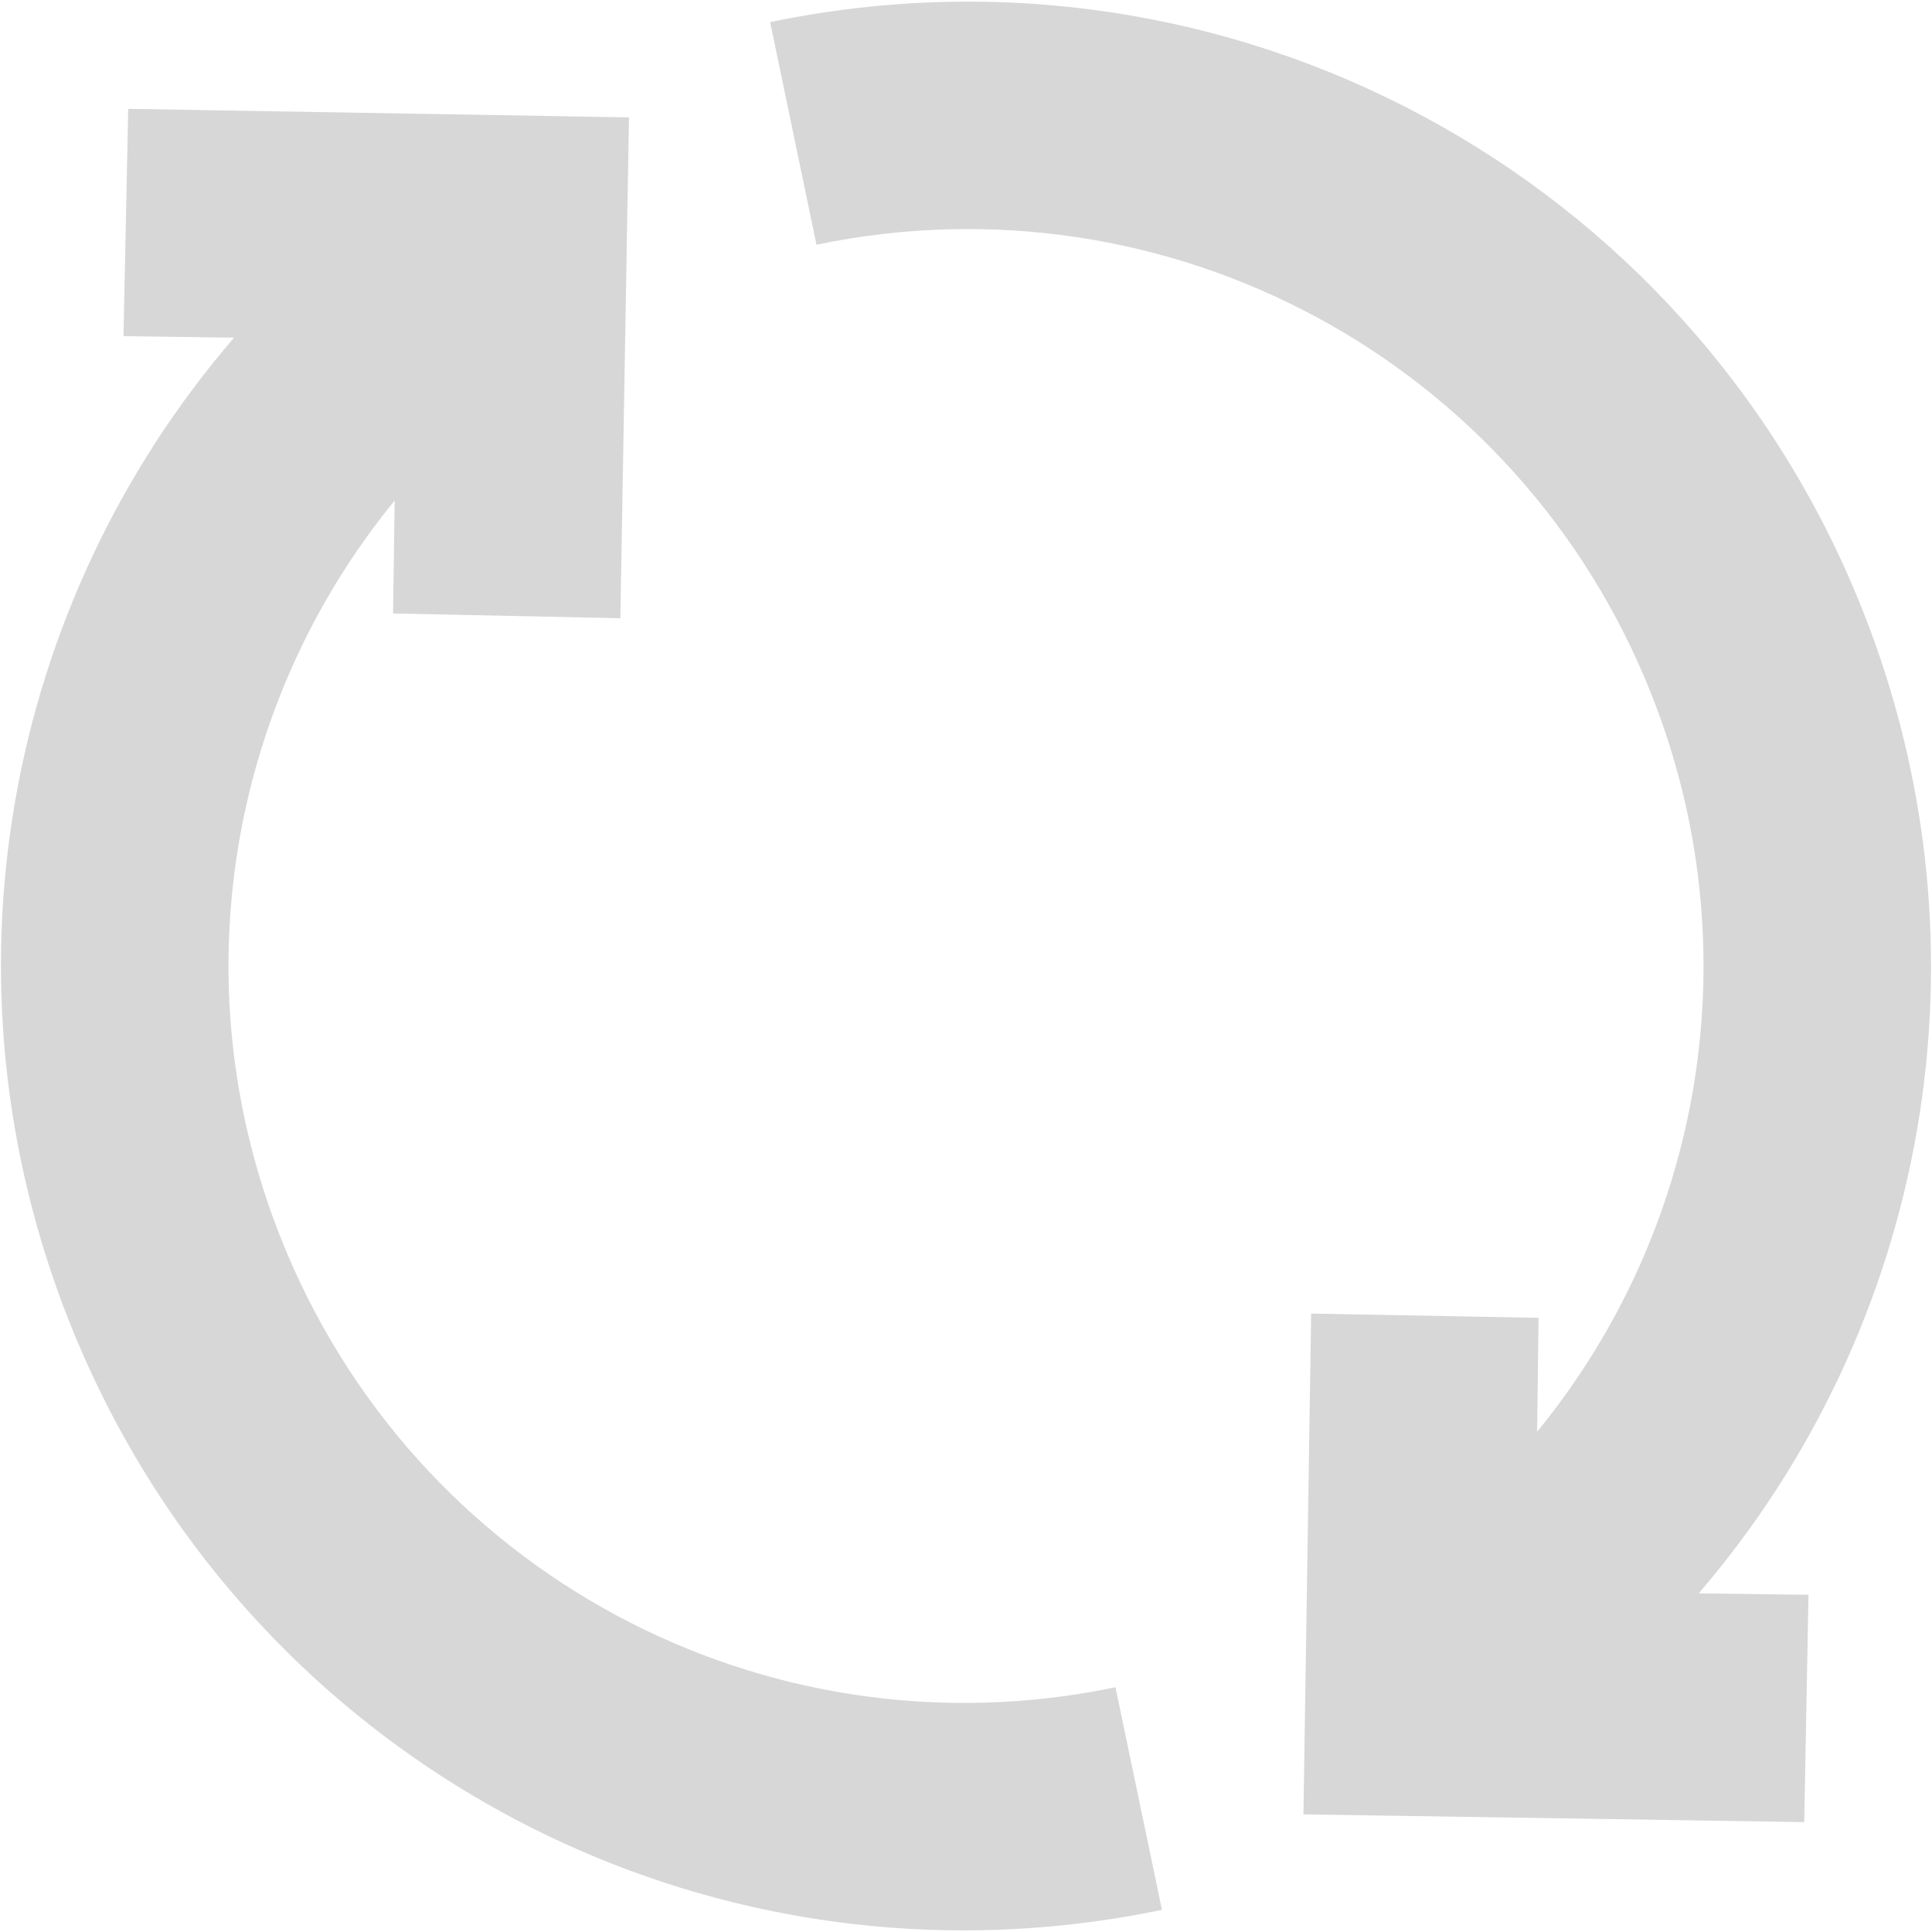 ﻿<?xml version="1.0" encoding="utf-8"?>
<svg version="1.1" xmlns:xlink="http://www.w3.org/1999/xlink" width="78px" height="78px" xmlns="http://www.w3.org/2000/svg">
  <g transform="matrix(1 0 0 1 -157 -120 )">
    <path d="M 11.333 49.973  C 7.252 39.692  9.26 28.363  15.934 20.208  L 15.869 24.766  L 25.046 24.96  L 25.394 4.738  L 5.176 4.394  L 4.986 13.571  L 9.45 13.632  C 0.209 24.362  -2.667 39.585  2.798 53.362  C 8.78 68.446  23.221 77.935  38.9 77.935  C 41.546 77.935  44.229 77.662  46.911 77.106  L 45.035 68.12  C 30.852 71.075  16.676 63.447  11.333 49.973  Z M 75.198 24.633  C 68.205 7.011  49.654 -2.972  31.092 0.893  L 32.964 9.88  C 47.147 6.925  61.323 14.553  66.667 28.019  C 70.751 38.308  68.739 49.648  62.058 57.802  L 62.116 53.204  L 52.935 53.032  L 52.623 73.251  L 72.842 73.563  L 73.014 64.386  L 68.581 64.328  C 77.798 53.605  80.663 38.401  75.198 24.633  Z " fill-rule="nonzero" fill="#d7d7d7" stroke="none" transform="matrix(1 0 0 1 157 120 )" />
  </g>
</svg>